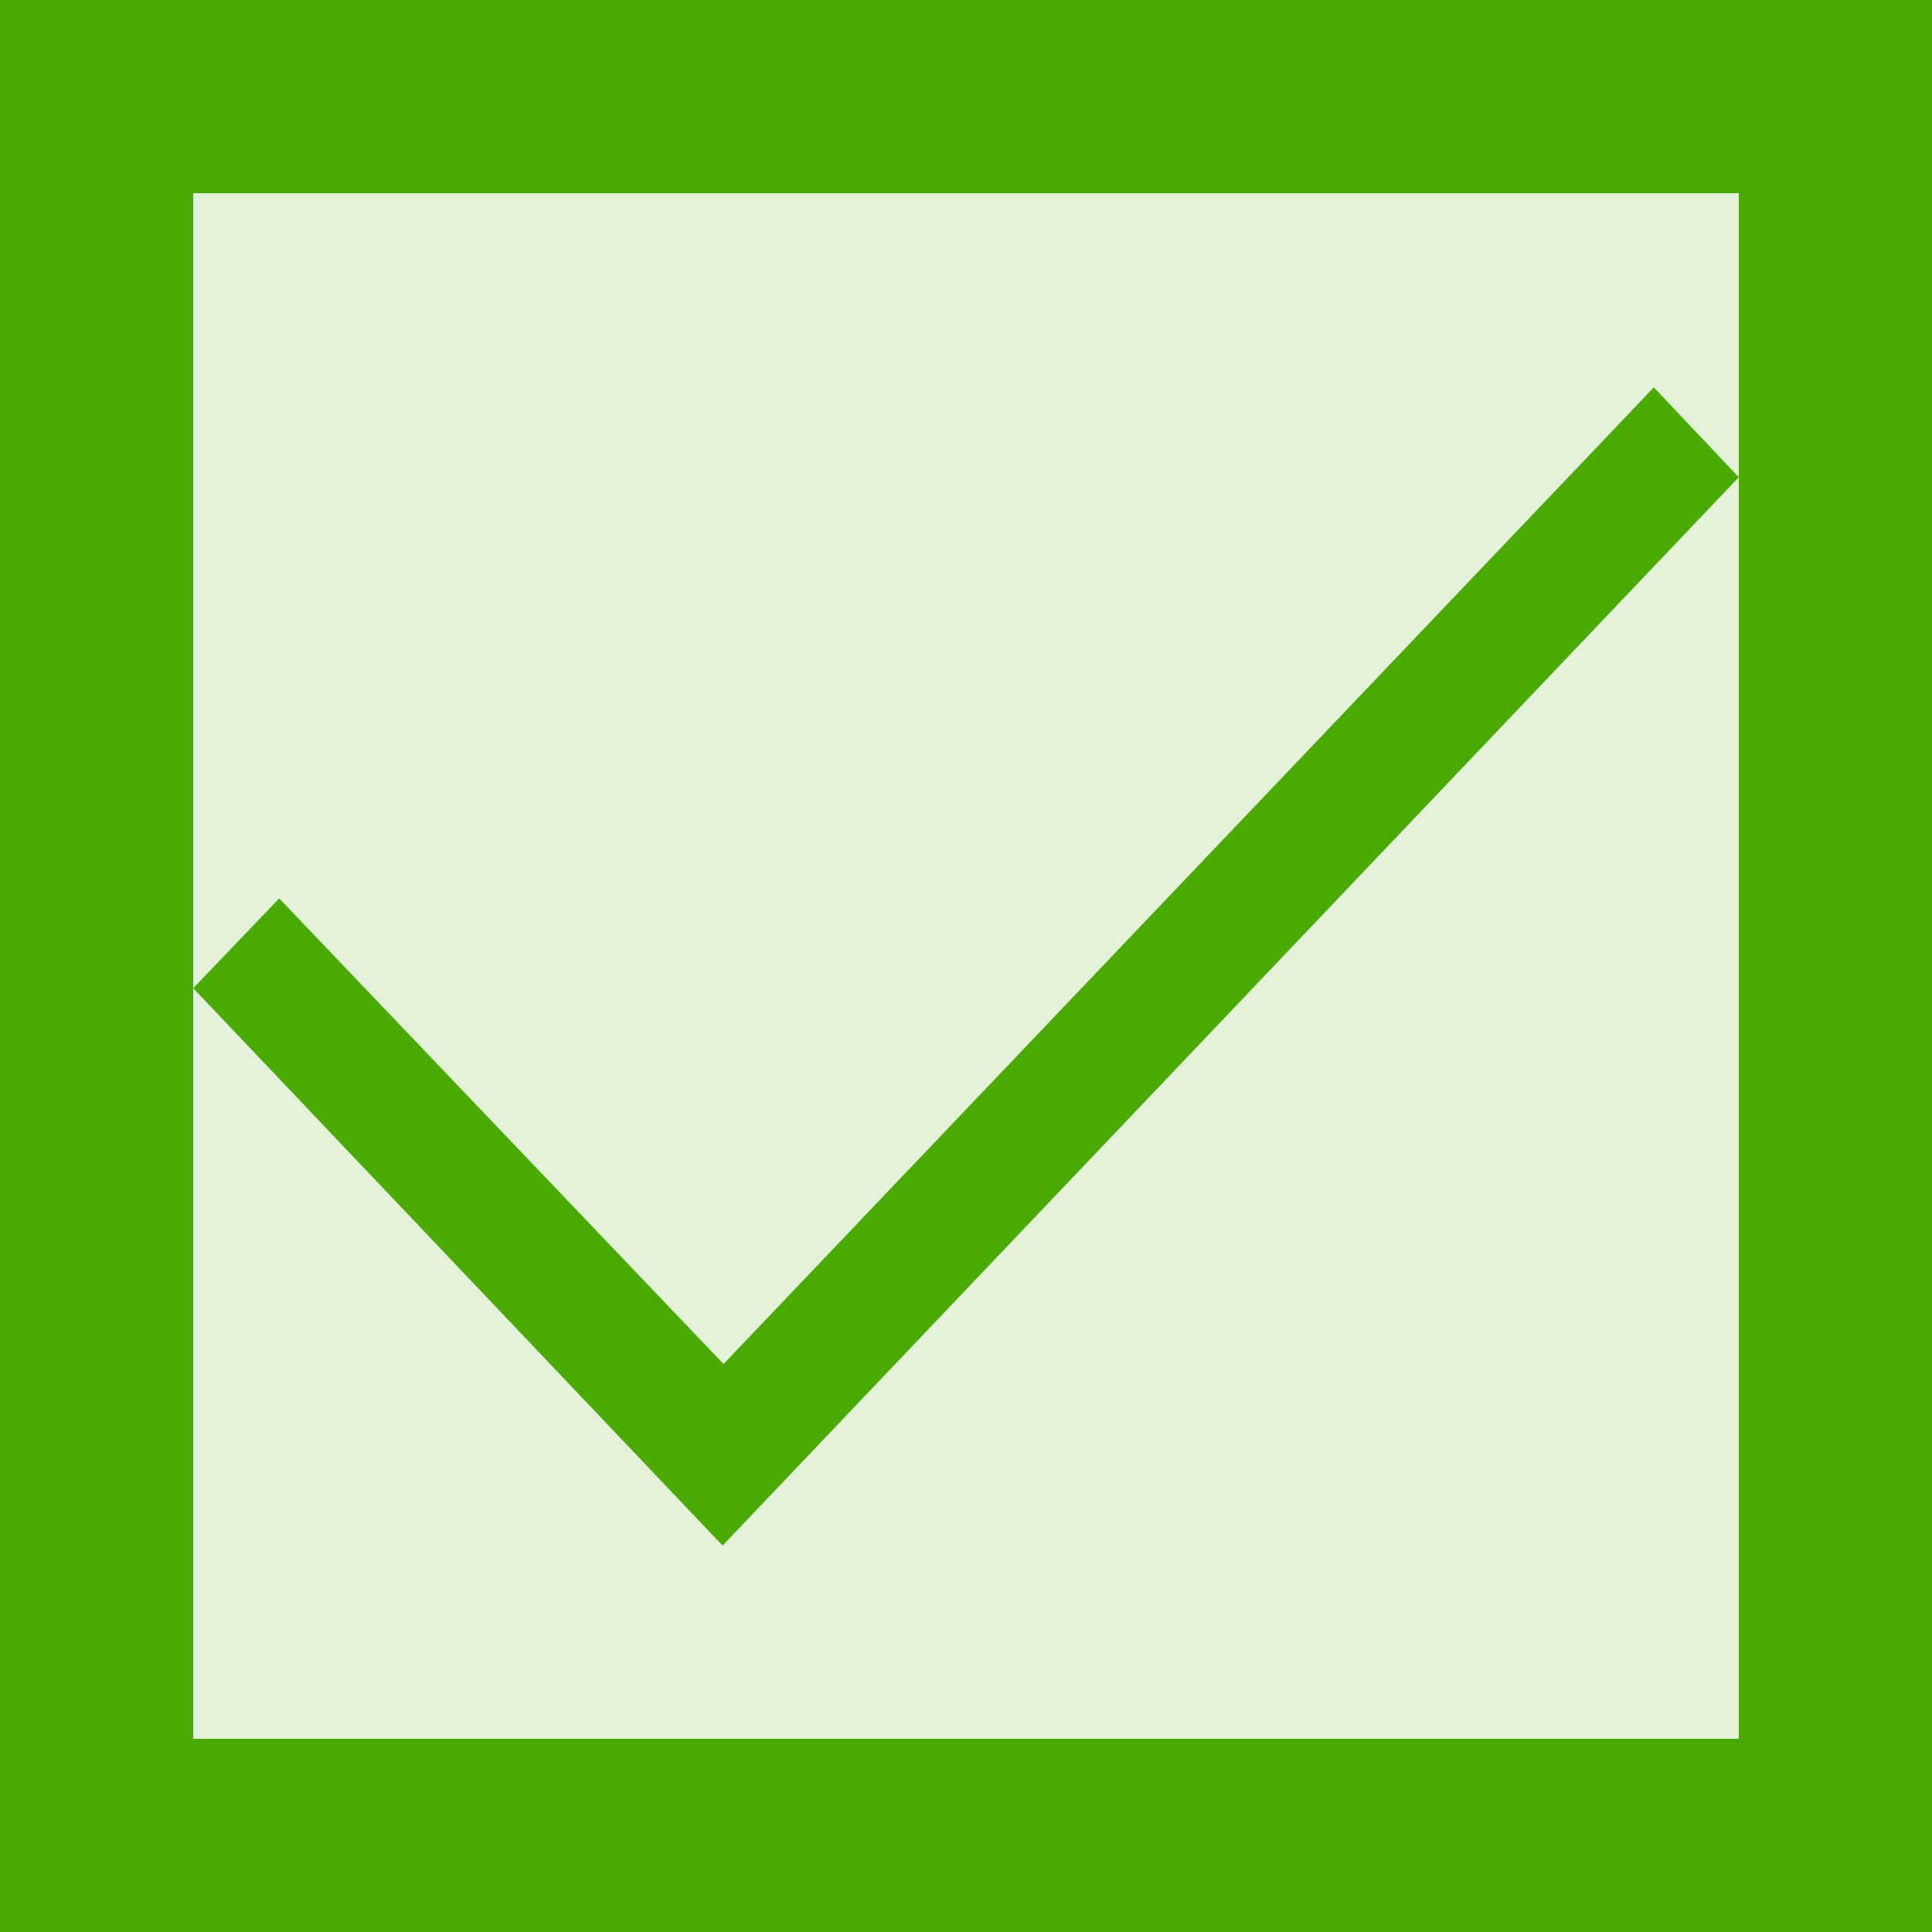 <svg xmlns="http://www.w3.org/2000/svg" width="20" height="20" viewBox="-1 3 20 20"><path opacity=".15" fill="#4BAA02" d="M0 4h18v18H0z"/><path fill="#4BAA02" d="M17 5v16H1V5h16m2-2H-1v20h20V3z"/><path fill="#4BAA02" d="M17 7.94L6.48 19 1 13.23l.89-.93 4.6 4.82 9.63-10.11.88.93z"/></svg>